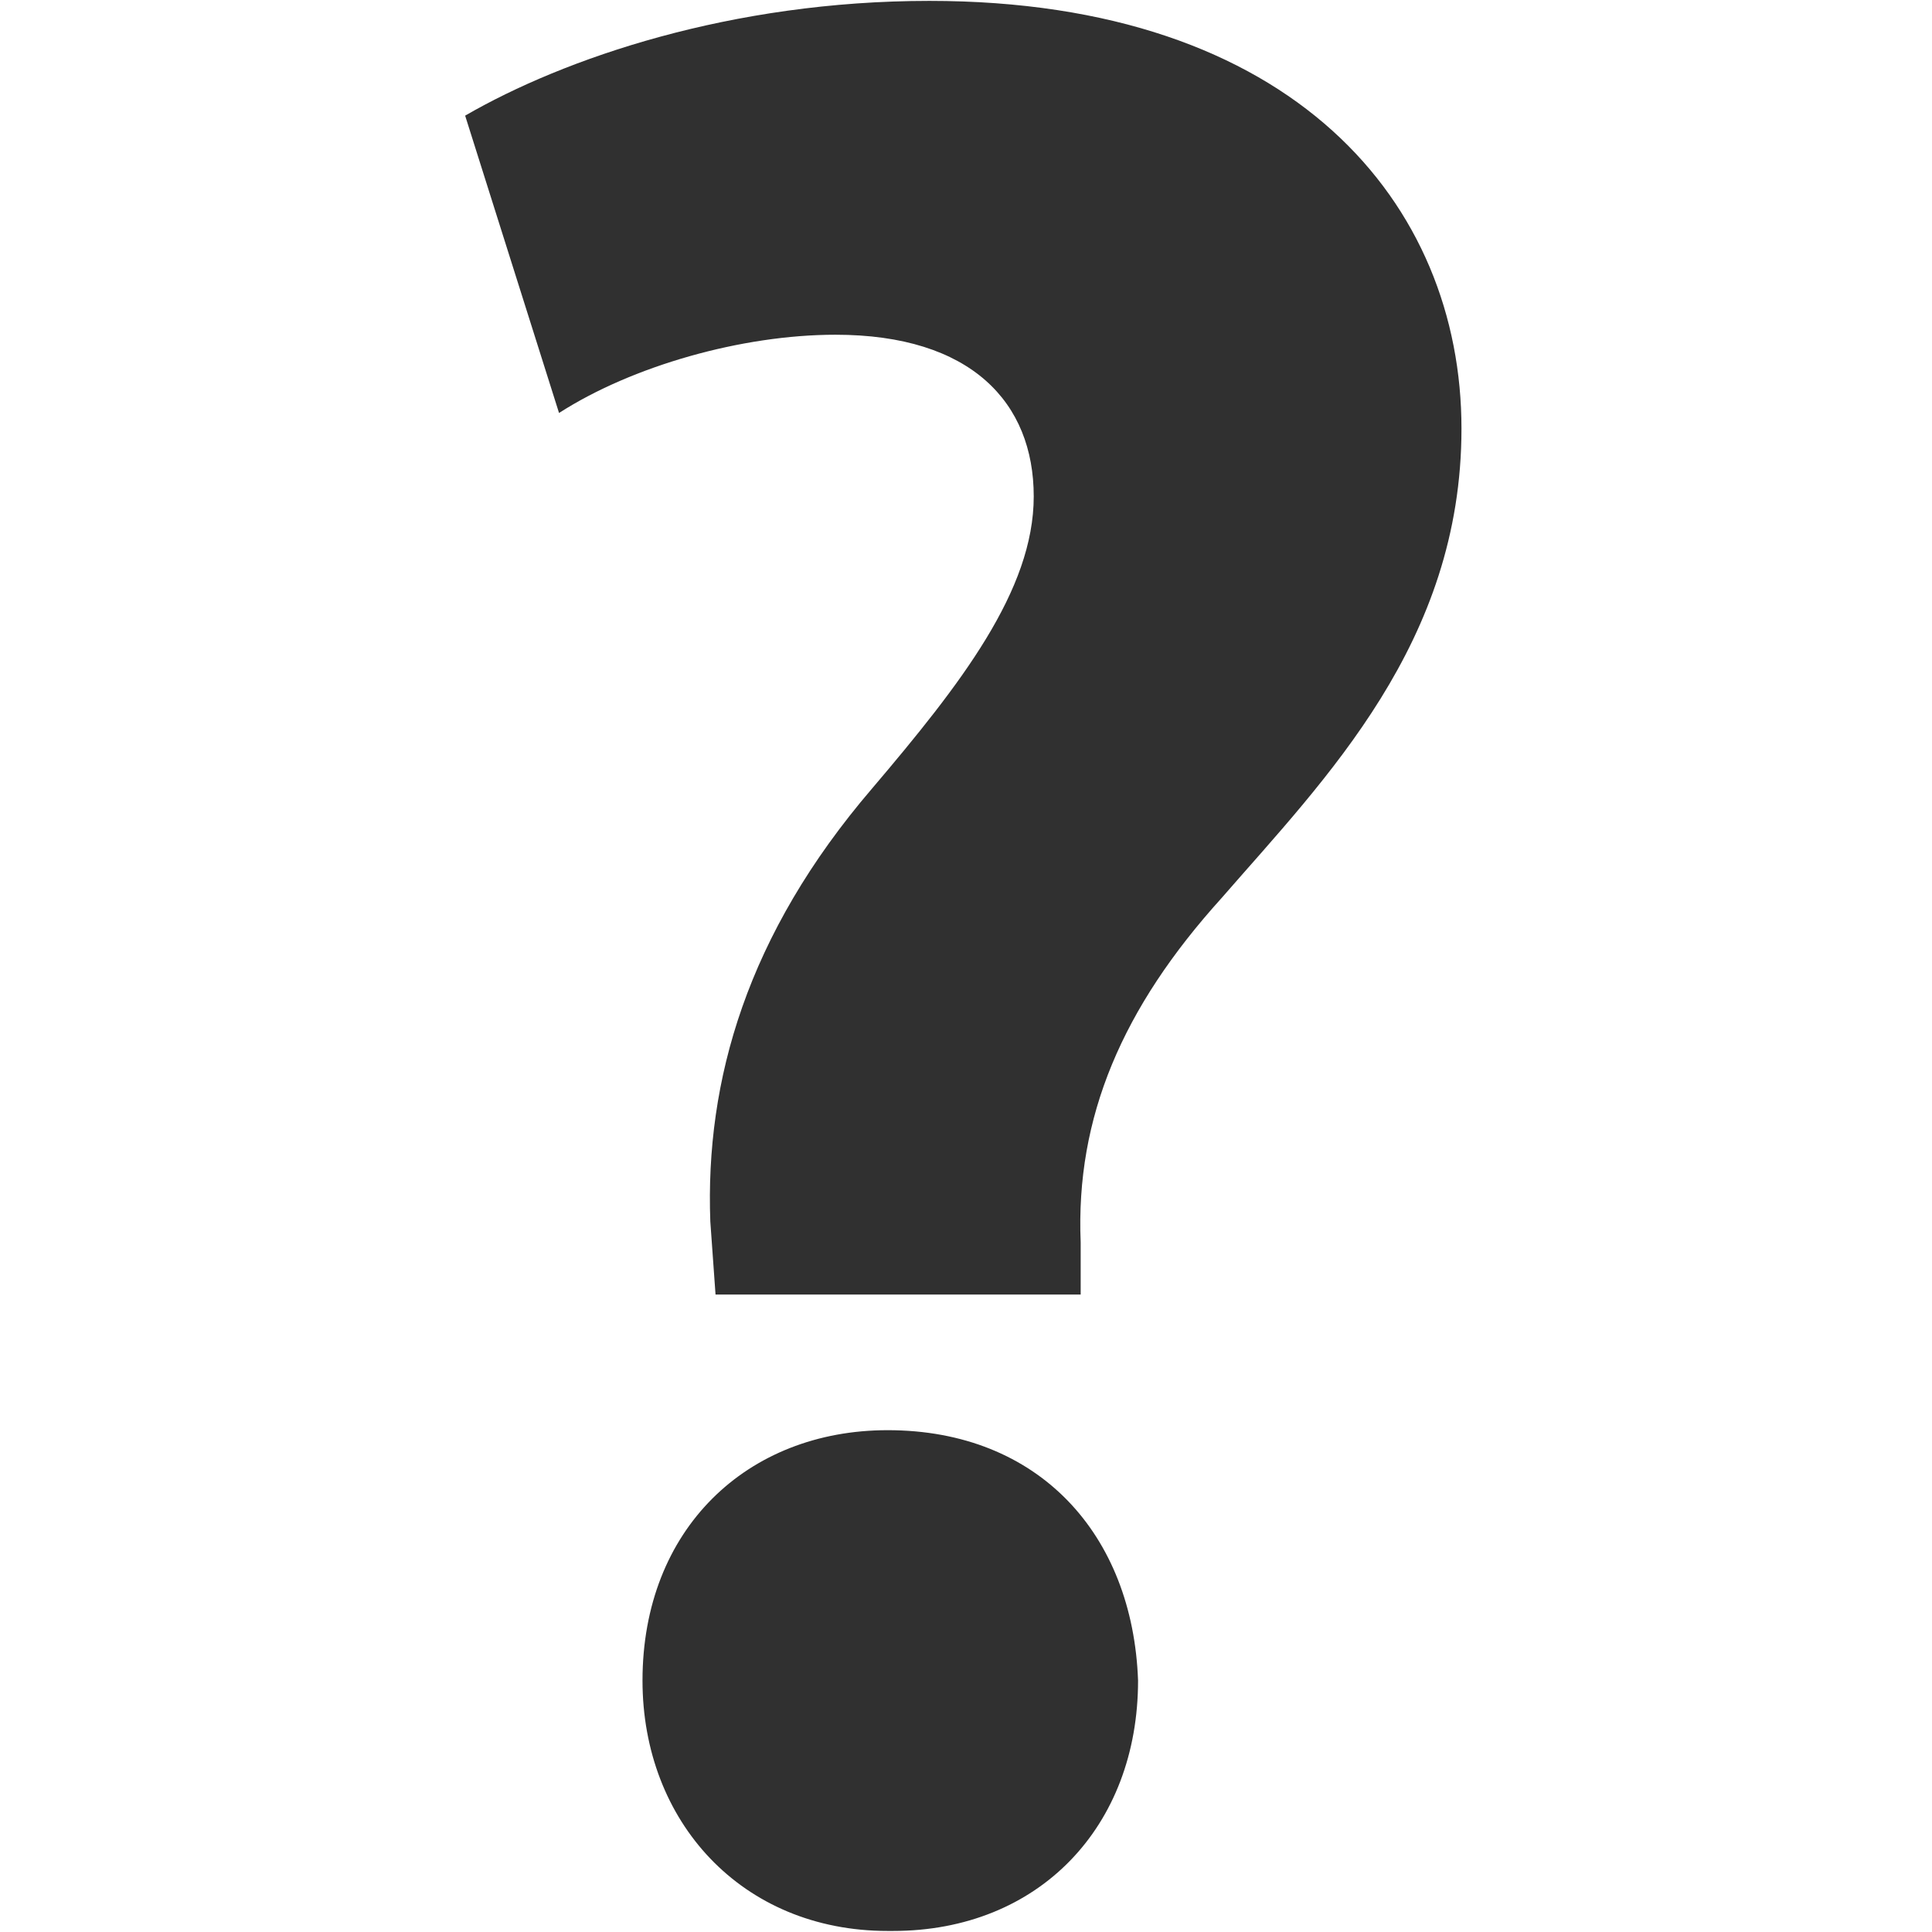 <?xml version="1.0" encoding="UTF-8" standalone="no"?>
<!-- Generator: Adobe Illustrator 9.0, SVG Export Plug-In  -->
<svg
   xmlns:dc="http://purl.org/dc/elements/1.1/"
   xmlns:cc="http://web.resource.org/cc/"
   xmlns:rdf="http://www.w3.org/1999/02/22-rdf-syntax-ns#"
   xmlns:svg="http://www.w3.org/2000/svg"
   xmlns="http://www.w3.org/2000/svg"
   xmlns:sodipodi="http://sodipodi.sourceforge.net/DTD/sodipodi-0.dtd"
   xmlns:inkscape="http://www.inkscape.org/namespaces/inkscape"
   width="48"
   height="48"
   viewBox="0 0 48 48"
   xml:space="preserve"
   id="svg2"
   sodipodi:version="0.32"
   inkscape:version="0.45.1"
   sodipodi:docname="gtk-dialog-question.svg"
   sodipodi:docbase="/home/qwerty/.icons/MonoBlack/scalable/status"
   inkscape:output_extension="org.inkscape.output.svg.inkscape"
   version="1.0"><defs
   id="defs19" /><sodipodi:namedview
   inkscape:window-height="616"
   inkscape:window-width="772"
   inkscape:pageshadow="2"
   inkscape:pageopacity="0.0"
   guidetolerance="10.0"
   gridtolerance="10.0"
   objecttolerance="10.0"
   borderopacity="1.0"
   bordercolor="#666666"
   pagecolor="#ffffff"
   id="base"
   width="48px"
   height="48px"
   inkscape:zoom="4.796541"
   inkscape:cx="48.410622"
   inkscape:cy="33.224734"
   inkscape:window-x="1"
   inkscape:window-y="45"
   inkscape:current-layer="svg2" />
	<g
   id="Layer_x0020_4"
   style="fill-rule:nonzero;stroke:#303030;stroke-width:0.772;stroke-miterlimit:4;fill:#303030;fill-opacity:1"
   transform="matrix(1.296,0,0,1.296,-7.106,-7.106)">
		<g
   id="g5"
   style="stroke-width:0.772;fill:#303030;fill-opacity:1">
			<g
   id="g7"
   style="stroke-width:0.772;fill:#303030;fill-opacity:1">
				
			</g>
			<g
   id="g11"
   style="stroke-width:0.772;fill:#303030;fill-opacity:1">
				<path
   style="stroke:none;fill:#303030;fill-opacity:1"
   d="M 19.2,30.3 L 19.1,28.9 C 19,26.2 19.8,23.4 22.2,20.6 C 23.9,18.6 25.3,16.8 25.3,15 C 25.3,13.2 24.1,11.9 21.5,11.9 C 19.7,11.9 17.6,12.5 16.2,13.4 L 14.4,7.7 C 16.3,6.6 19.5,5.5 23.3,5.5 C 30.3,5.5 33.5,9.4 33.5,13.7 C 33.5,17.8 30.9,20.4 28.9,22.7 C 27,24.8 26.1,26.9 26.2,29.3 L 26.2,30.3 L 19.2,30.3 L 19.2,30.3 z M 22.5,42.5 C 19.7,42.5 17.8,40.4 17.8,37.7 C 17.8,34.8 19.8,32.9 22.5,32.9 C 25.4,32.9 27.2,34.9 27.3,37.7 C 27.3,40.5 25.4,42.5 22.6,42.5 L 22.5,42.5 z "
   id="path13" />
			</g>
		</g>
	</g>
	<g
   id="crop_x0020_marks"
   style="fill-rule:nonzero;stroke:#303030;stroke-width:0.772;stroke-miterlimit:4"
   transform="matrix(1.296,0,0,1.296,-7.106,-7.106)">
		<path
   style="fill:none;stroke:none"
   d="M 48,48 L 0,48 L 0,0 L 48,0 L 48,48 z "
   id="path16" />
	</g>
</svg>